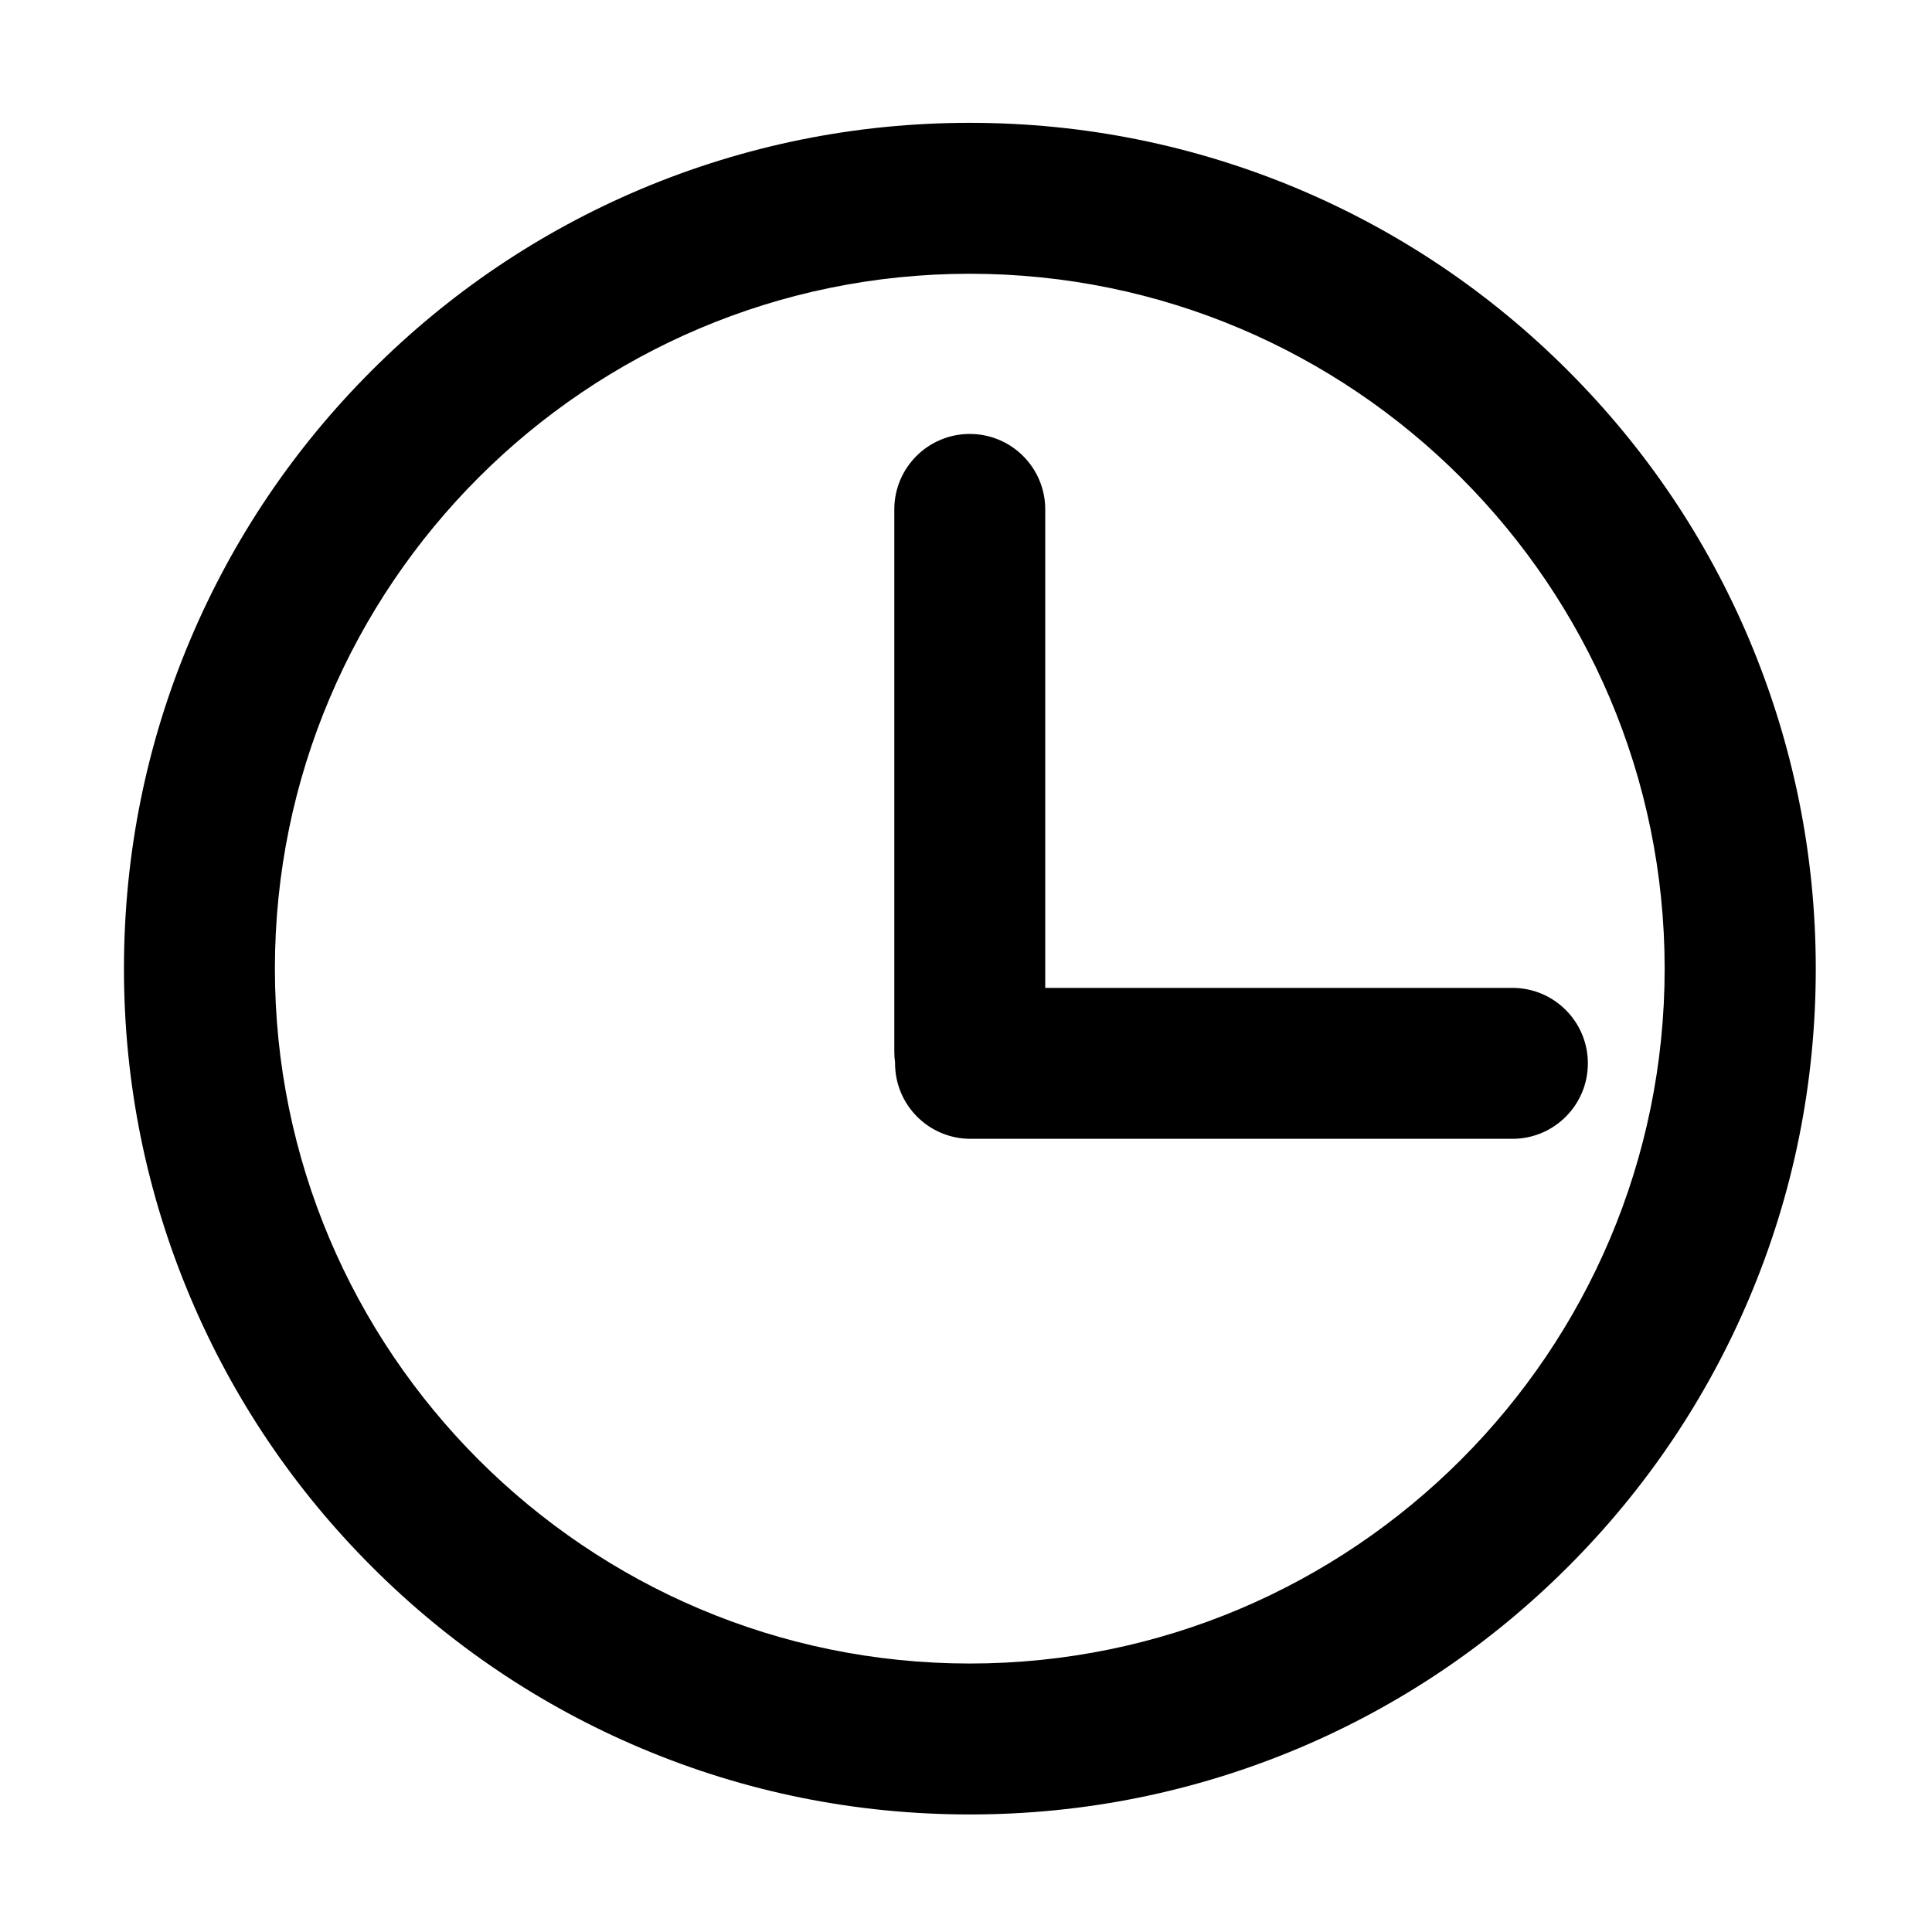 <svg class="icon" style="width: 1em;height: 1em;vertical-align: middle;fill: currentColor;overflow: hidden;" viewBox="0 0 1024 1024" version="1.1" xmlns="http://www.w3.org/2000/svg" p-id="575"><path d="M927.1 338.9c-22.6-53.4-54.9-101.3-96.1-142.5-41.2-41.2-89.1-73.5-142.5-96.1C633.2 77 574.5 65.1 514 65.1S394.8 77 339.5 100.3c-53.4 22.6-101.3 54.9-142.5 96.1-41.2 41.2-73.5 89.1-96.1 142.5-23.4 55.3-35.2 114-35.2 174.5S77.6 632.6 101 687.9c22.6 53.4 54.9 101.3 96.1 142.5 41.2 41.2 89.1 73.5 142.5 96.1 55.3 23.4 114 35.2 174.5 35.2s119.2-11.9 174.5-35.2c53.4-22.6 101.3-54.9 142.5-96.1 41.2-41.2 73.5-89.1 96.1-142.5 23.4-55.3 35.2-114 35.2-174.5s-12-119.2-35.3-174.5zM514 881.7c-203.1 0-368.3-165.2-368.3-368.3 0-203.1 165.2-368.3 368.3-368.3s368.3 165.2 368.3 368.3c0 203.1-165.2 368.3-368.3 368.3zM554 270c0-22.1-17.9-40-40-40s-40 17.9-40 40v287.2c0 1.9 0.1 3.8 0.4 5.7v0.7c0 22.1 17.9 40 40 40h287.2c22.1 0 40-17.9 40-40s-17.9-40-40-40H554V270z" p-id="576"></path></svg>